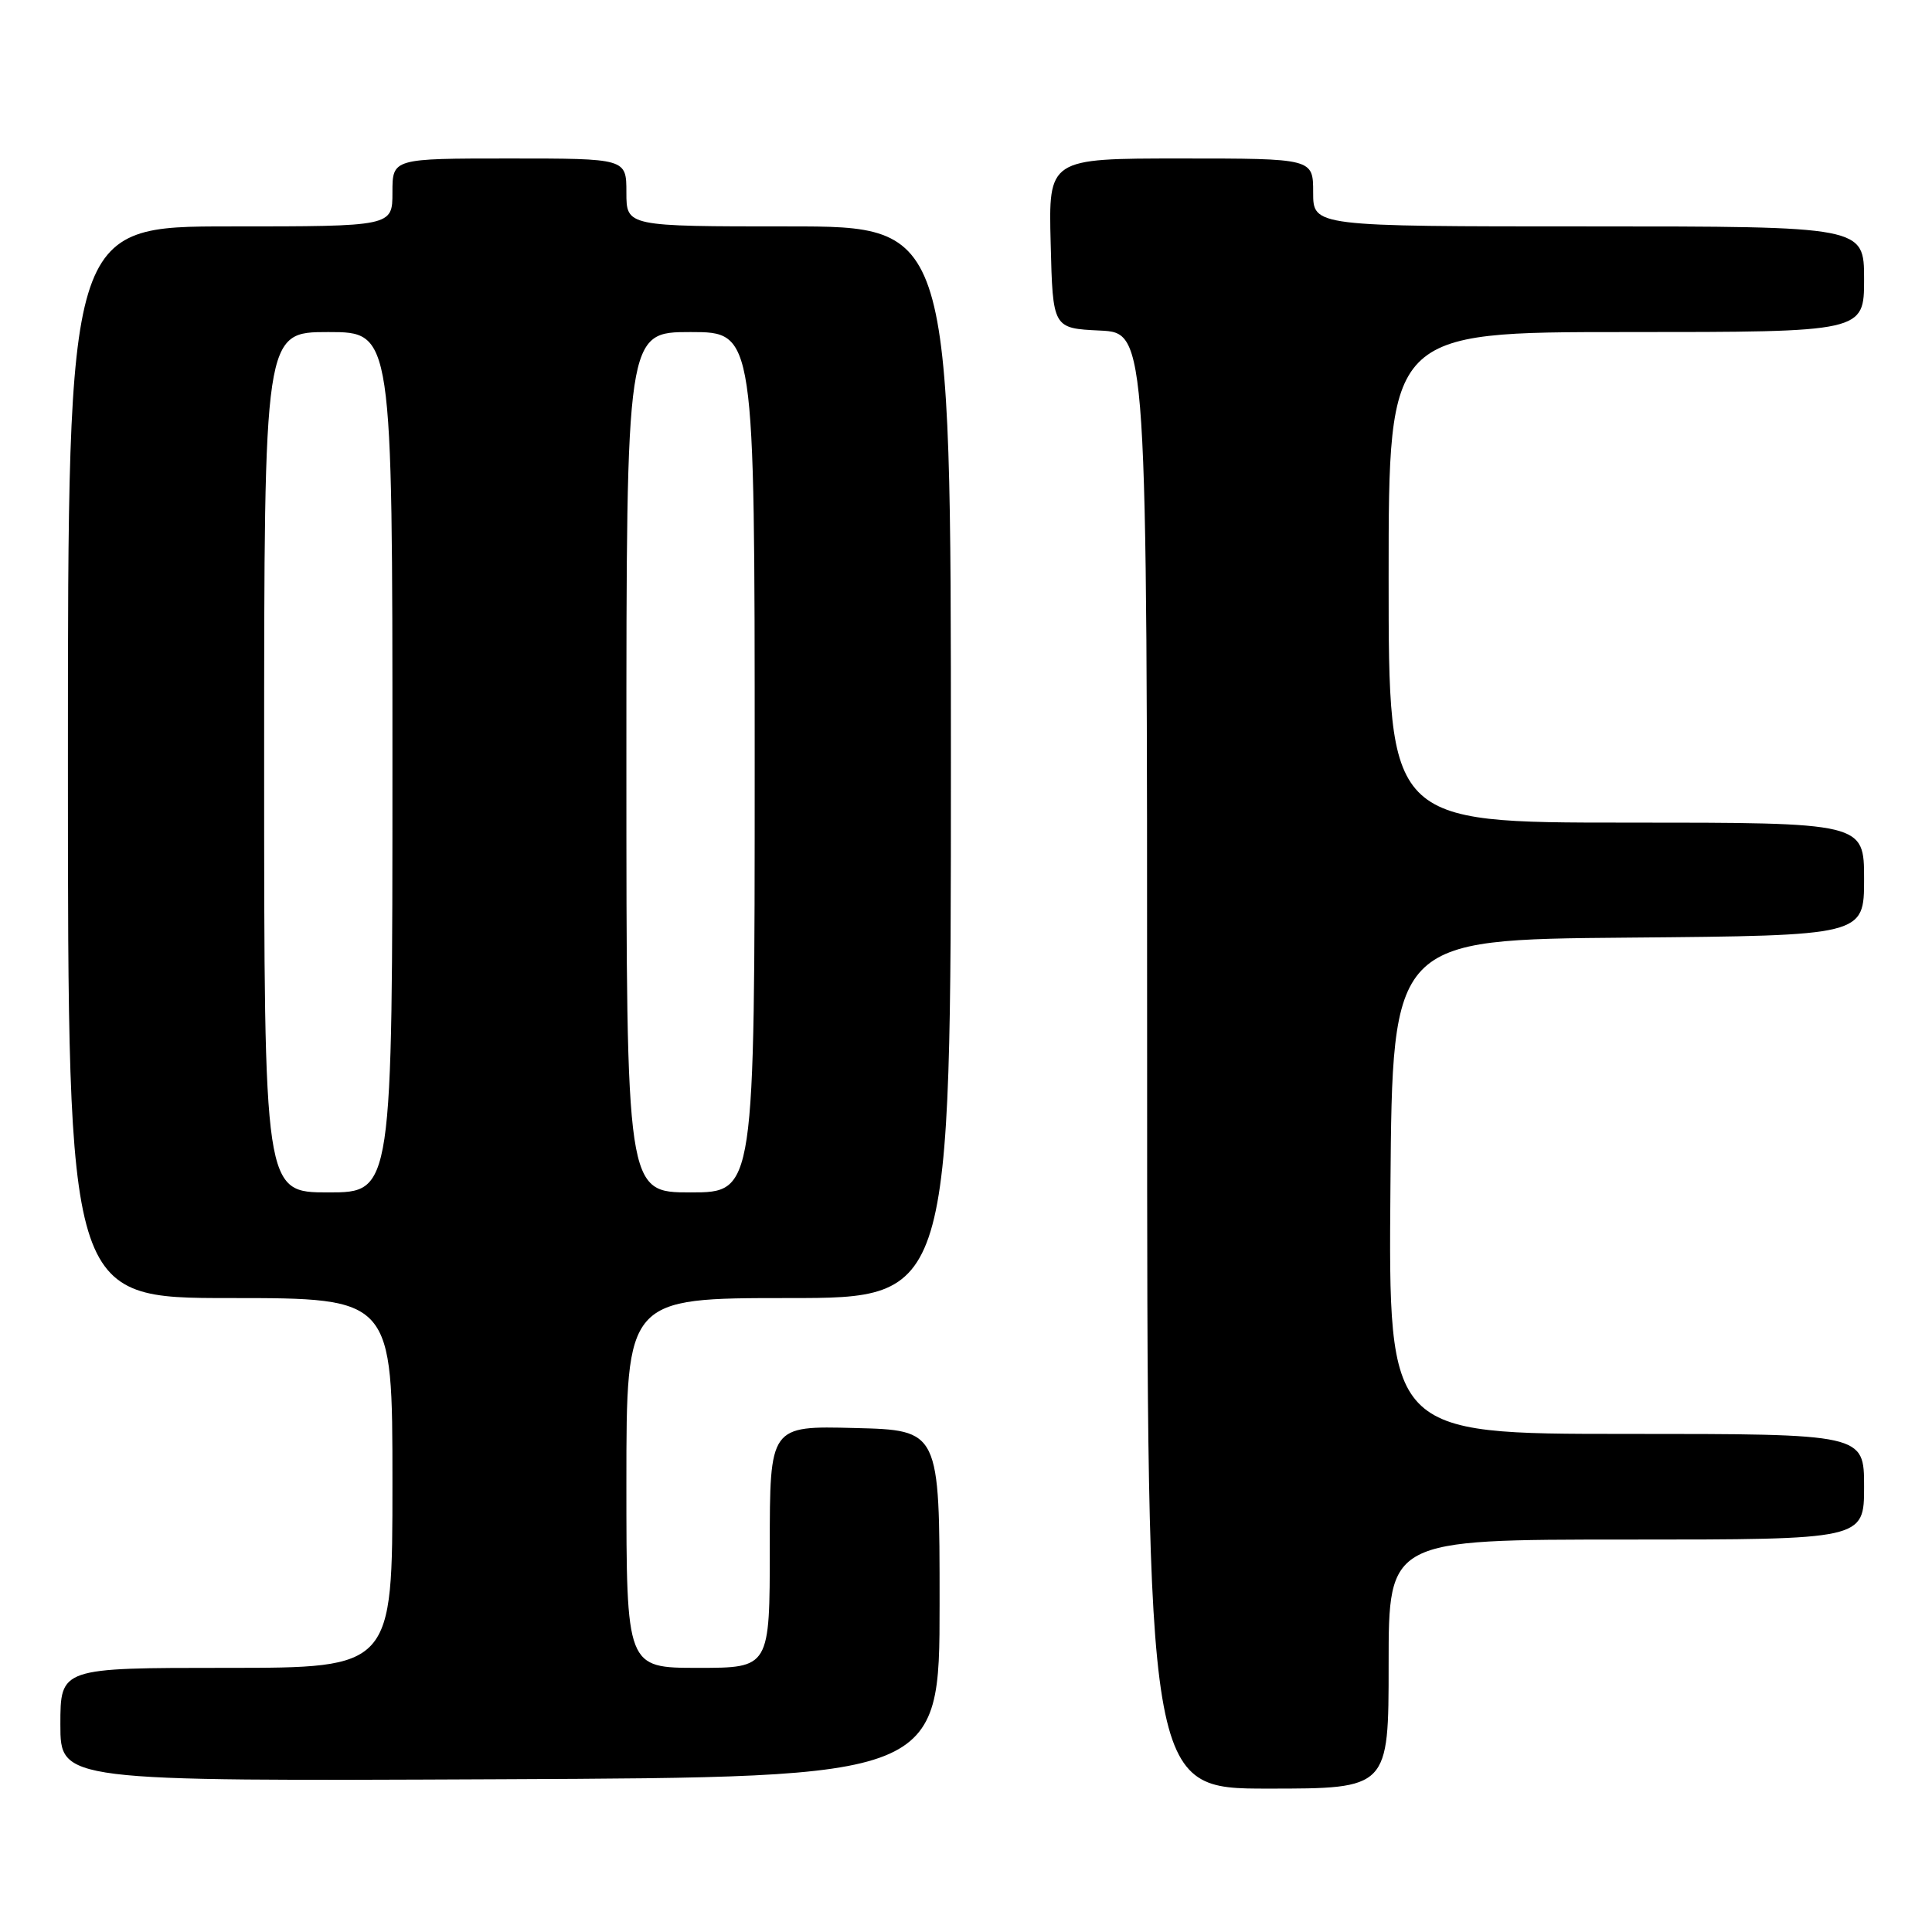 <?xml version="1.0" encoding="UTF-8" standalone="no"?>
<!DOCTYPE svg PUBLIC "-//W3C//DTD SVG 1.1//EN" "http://www.w3.org/Graphics/SVG/1.1/DTD/svg11.dtd" >
<svg xmlns="http://www.w3.org/2000/svg" xmlns:xlink="http://www.w3.org/1999/xlink" version="1.1" viewBox="0 0 256 256">
 <g >
 <path fill="currentColor"
d=" M 184.00 220.50 C 184.00 204.00 184.00 204.00 215.50 204.00 C 247.00 204.00 247.00 204.00 247.00 197.00 C 247.00 190.00 247.00 190.00 215.49 190.00 C 183.97 190.00 183.97 190.00 184.24 157.25 C 184.50 124.50 184.50 124.50 215.75 124.24 C 247.00 123.97 247.00 123.97 247.00 116.49 C 247.00 109.00 247.00 109.00 215.50 109.00 C 184.00 109.00 184.00 109.00 184.00 76.50 C 184.00 44.00 184.00 44.00 215.50 44.00 C 247.00 44.00 247.00 44.00 247.00 37.00 C 247.00 30.00 247.00 30.00 210.50 30.00 C 174.00 30.00 174.00 30.00 174.00 25.50 C 174.00 21.00 174.00 21.00 156.47 21.00 C 138.93 21.00 138.93 21.00 139.22 32.25 C 139.50 43.50 139.50 43.50 145.75 43.80 C 152.00 44.10 152.00 44.10 152.00 140.55 C 152.00 237.00 152.00 237.00 168.00 237.00 C 184.00 237.00 184.00 237.00 184.00 220.50 Z  M 124.50 212.50 C 124.50 189.50 124.50 189.50 113.25 189.22 C 102.00 188.93 102.00 188.93 102.00 204.97 C 102.00 221.00 102.00 221.00 92.50 221.00 C 83.00 221.00 83.00 221.00 83.00 196.50 C 83.00 172.00 83.00 172.00 104.50 172.00 C 126.00 172.00 126.00 172.00 126.00 101.00 C 126.00 30.00 126.00 30.00 104.50 30.00 C 83.00 30.00 83.00 30.00 83.00 25.50 C 83.00 21.00 83.00 21.00 67.50 21.00 C 52.00 21.00 52.00 21.00 52.00 25.50 C 52.00 30.00 52.00 30.00 30.50 30.00 C 9.00 30.00 9.00 30.00 9.00 101.00 C 9.00 172.00 9.00 172.00 30.50 172.00 C 52.00 172.00 52.00 172.00 52.00 196.50 C 52.00 221.00 52.00 221.00 30.00 221.00 C 8.00 221.00 8.00 221.00 8.00 228.51 C 8.00 236.02 8.00 236.02 66.25 235.76 C 124.50 235.50 124.50 235.50 124.50 212.50 Z  M 35.00 101.00 C 35.00 44.00 35.00 44.00 43.50 44.00 C 52.00 44.00 52.00 44.00 52.00 101.00 C 52.00 158.00 52.00 158.00 43.50 158.00 C 35.00 158.00 35.00 158.00 35.00 101.00 Z  M 83.00 101.00 C 83.00 44.00 83.00 44.00 91.50 44.00 C 100.00 44.00 100.00 44.00 100.00 101.00 C 100.00 158.00 100.00 158.00 91.50 158.00 C 83.00 158.00 83.00 158.00 83.00 101.00 Z "/>
</g>
</svg>